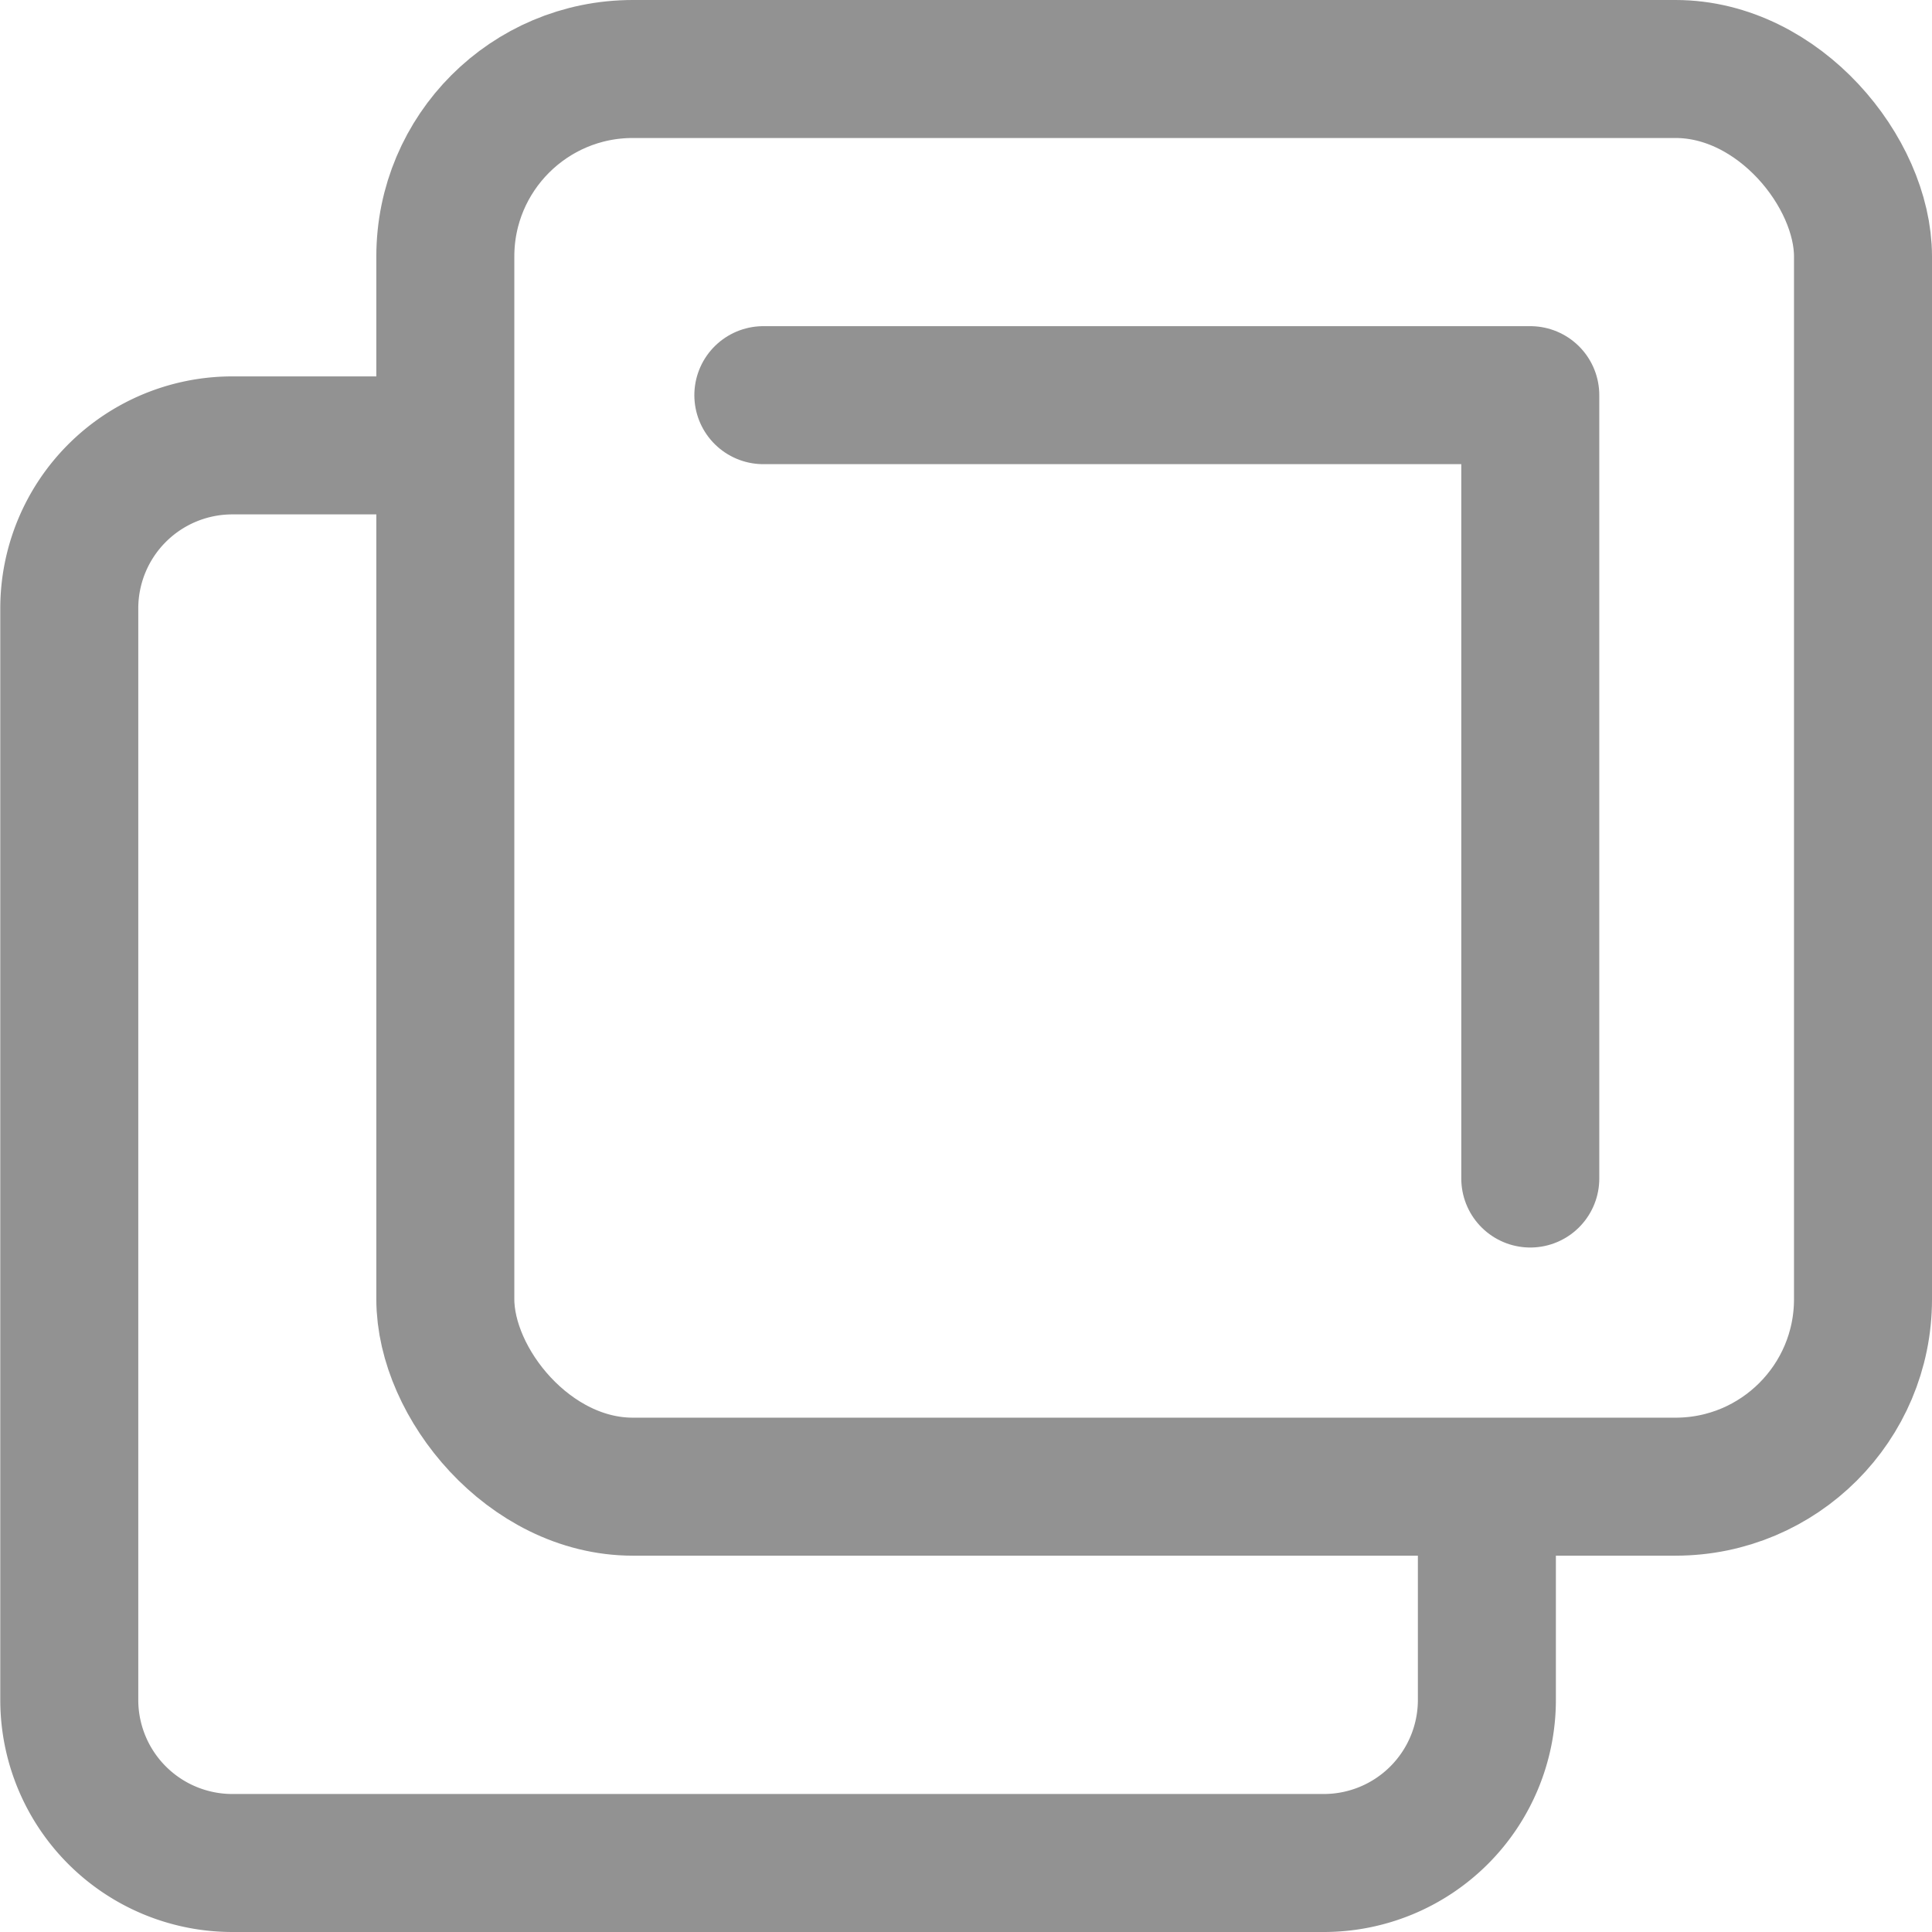<svg xmlns="http://www.w3.org/2000/svg" width="28" height="28" viewBox="0 0 28 28">
    <defs>
        <style>
            .cls-1{fill:none;stroke:#929292;stroke-width:2px}
        </style>
    </defs>
    <g id="Pop_up_button" data-name="Pop up button" transform="translate(1 1)">
        <g id="Group_1276" data-name="Group 1276" transform="translate(3 1)">
            <g id="Group_1275" data-name="Group 1275">
                <g id="Group_1417" data-name="Group 1417" transform="translate(-1184.151 -11.406)">
                    <path id="Path_6617" d="M1201.7 31.768v3.09a2.364 2.364 0 0 1-2.363 2.364h-15.819a2.364 2.364 0 0 1-2.363-2.364V19.04a2.363 2.363 0 0 1 2.363-2.363h3.09" class="cls-1" data-name="Path 6617" transform="translate(0 -.816)"/>
                    <rect id="Rectangle_261" width="20.546" height="20.546" class="cls-1" data-name="Rectangle 261" rx="2.717" transform="translate(1186.605 10.406)"/>
                    <path id="Path_274-2" fill="none" stroke="#929292" stroke-linecap="round" stroke-linejoin="round" stroke-width="2px" d="M1192.72 15.841h11.115v11.353" data-name="Path 274-2" transform="translate(-1.506 -.708)"/>
                </g>
            </g>
        </g>
    </g>
</svg>

